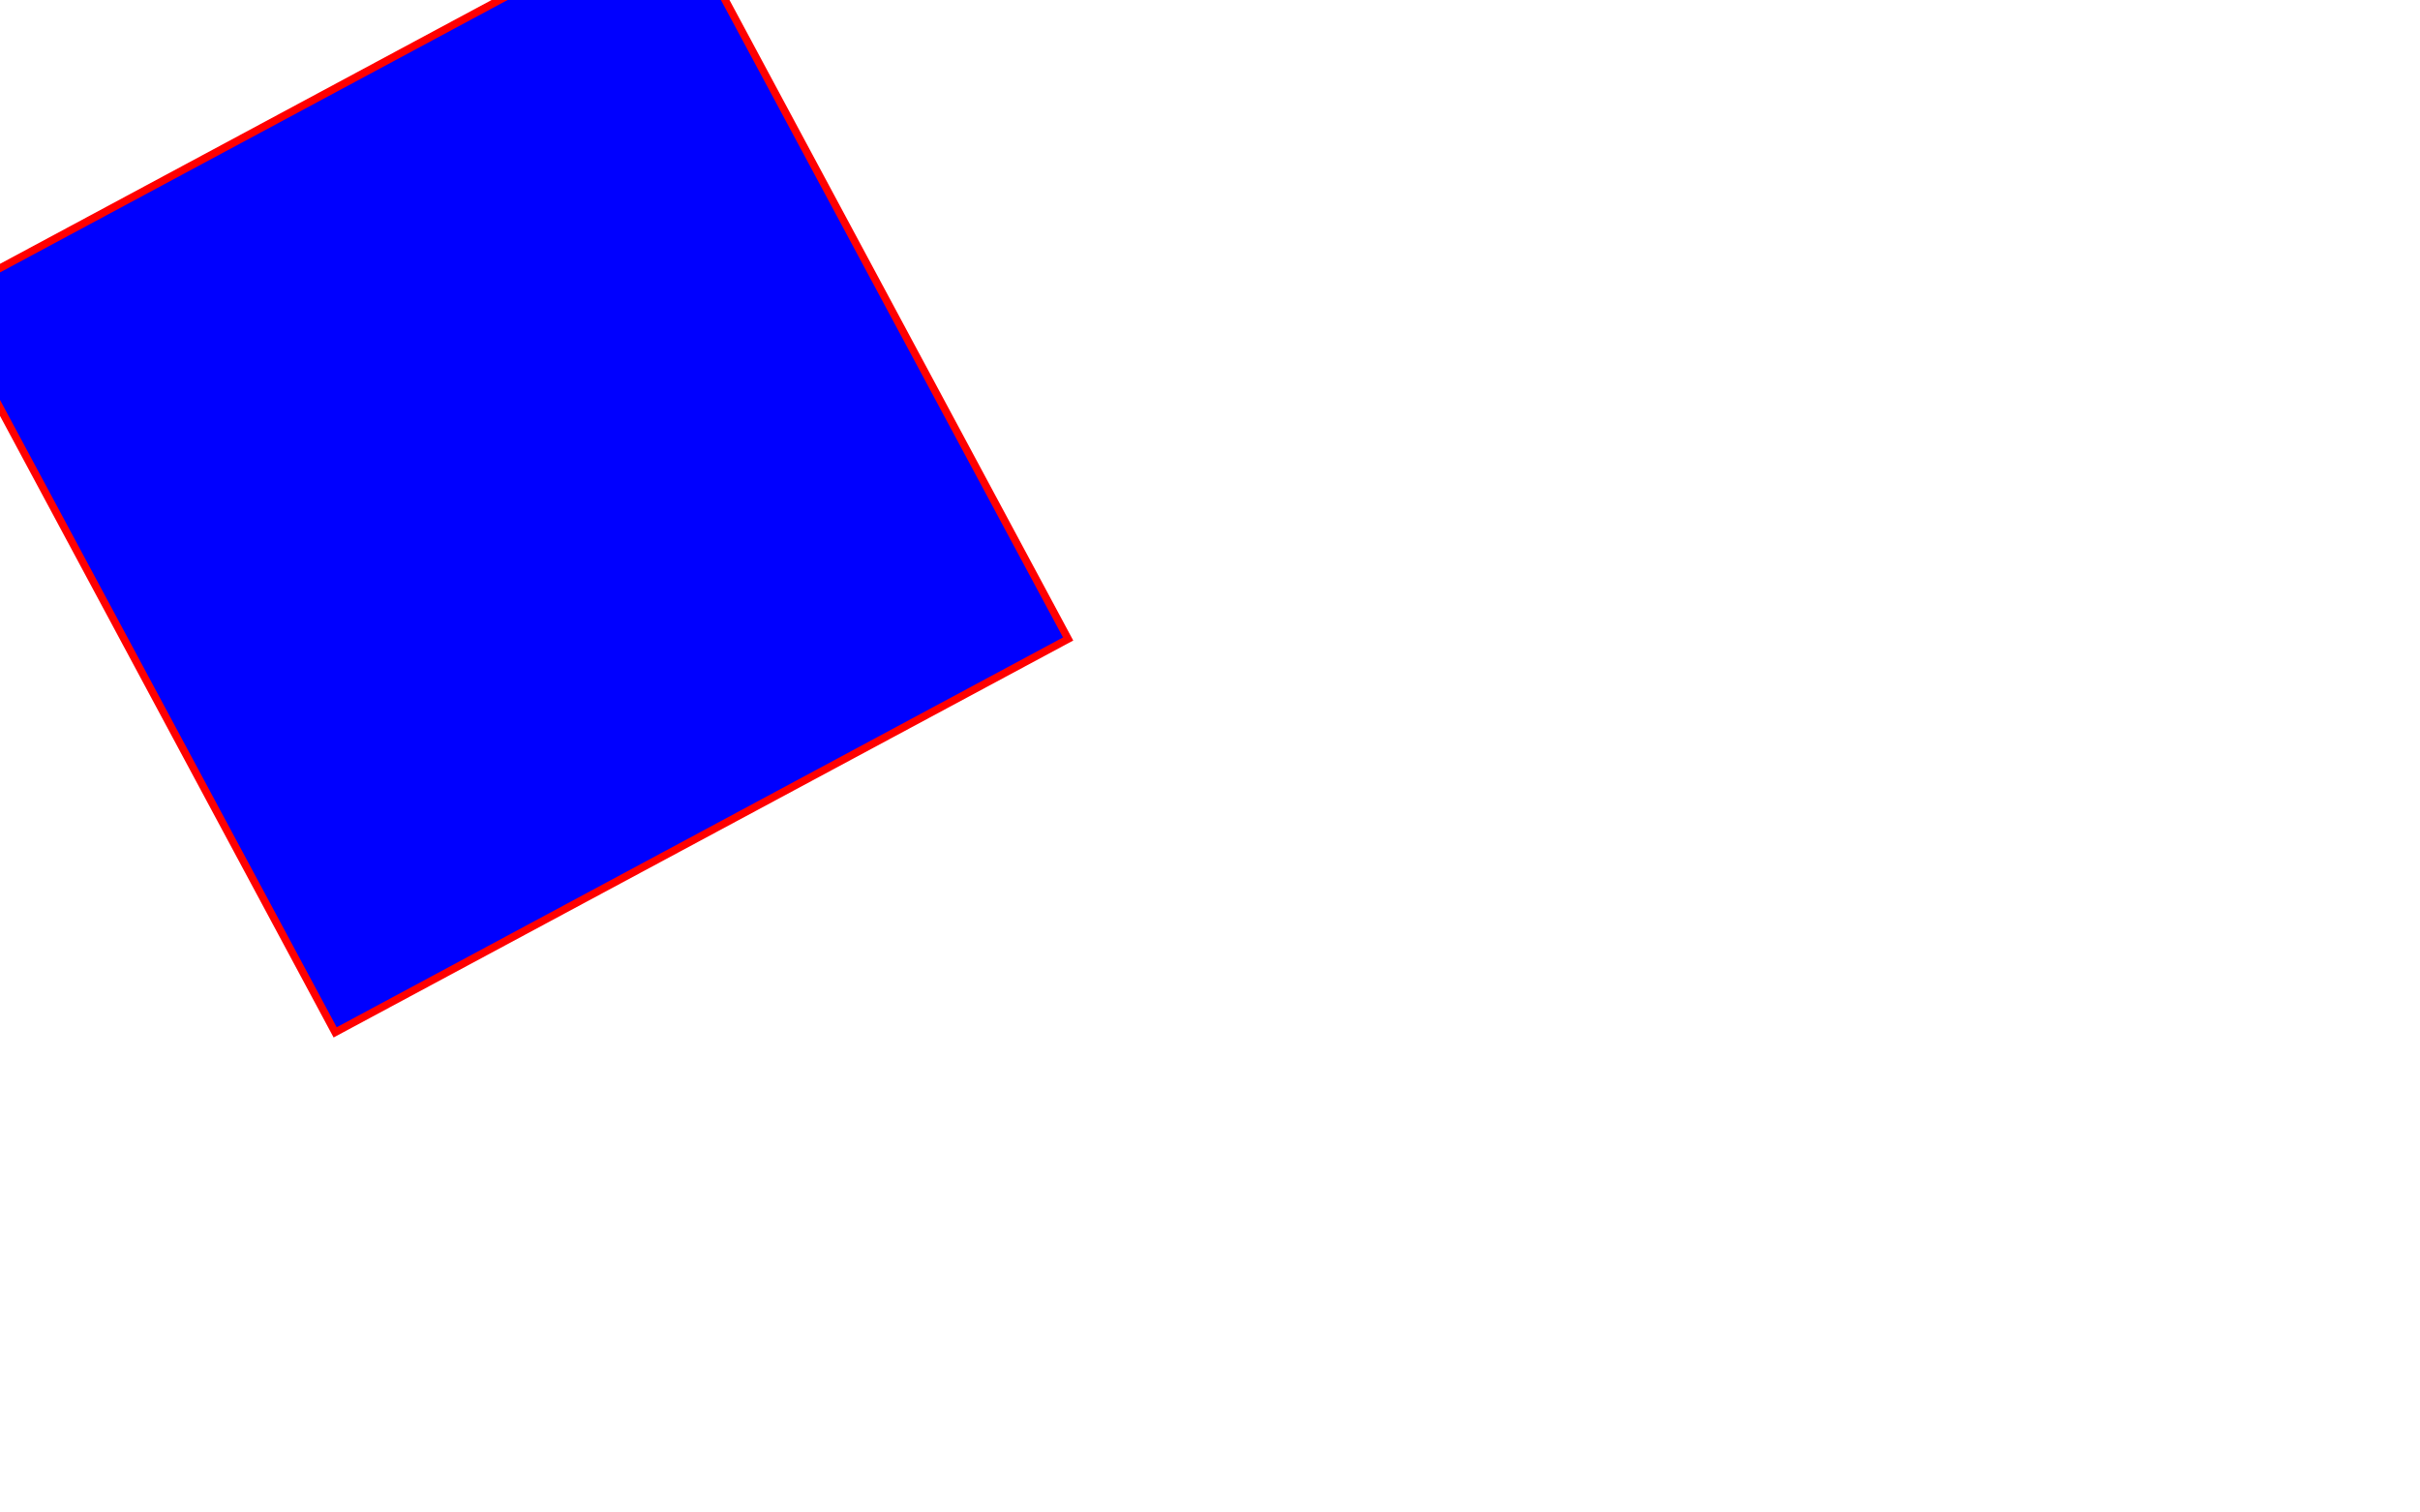 <svg width="320" height="200">
    <rect x="10" y="10" height="110" width="110" style="stroke:#ff0000; fill: #0000ff" transform="rotate(331.778 60 60)">
        <animateTransform attributeName="transform" begin="0s" dur="10s" type="rotate" from="0 60 60" to="360 60 60" repeatCount="indefinite"></animateTransform>
    </rect>
</svg>

